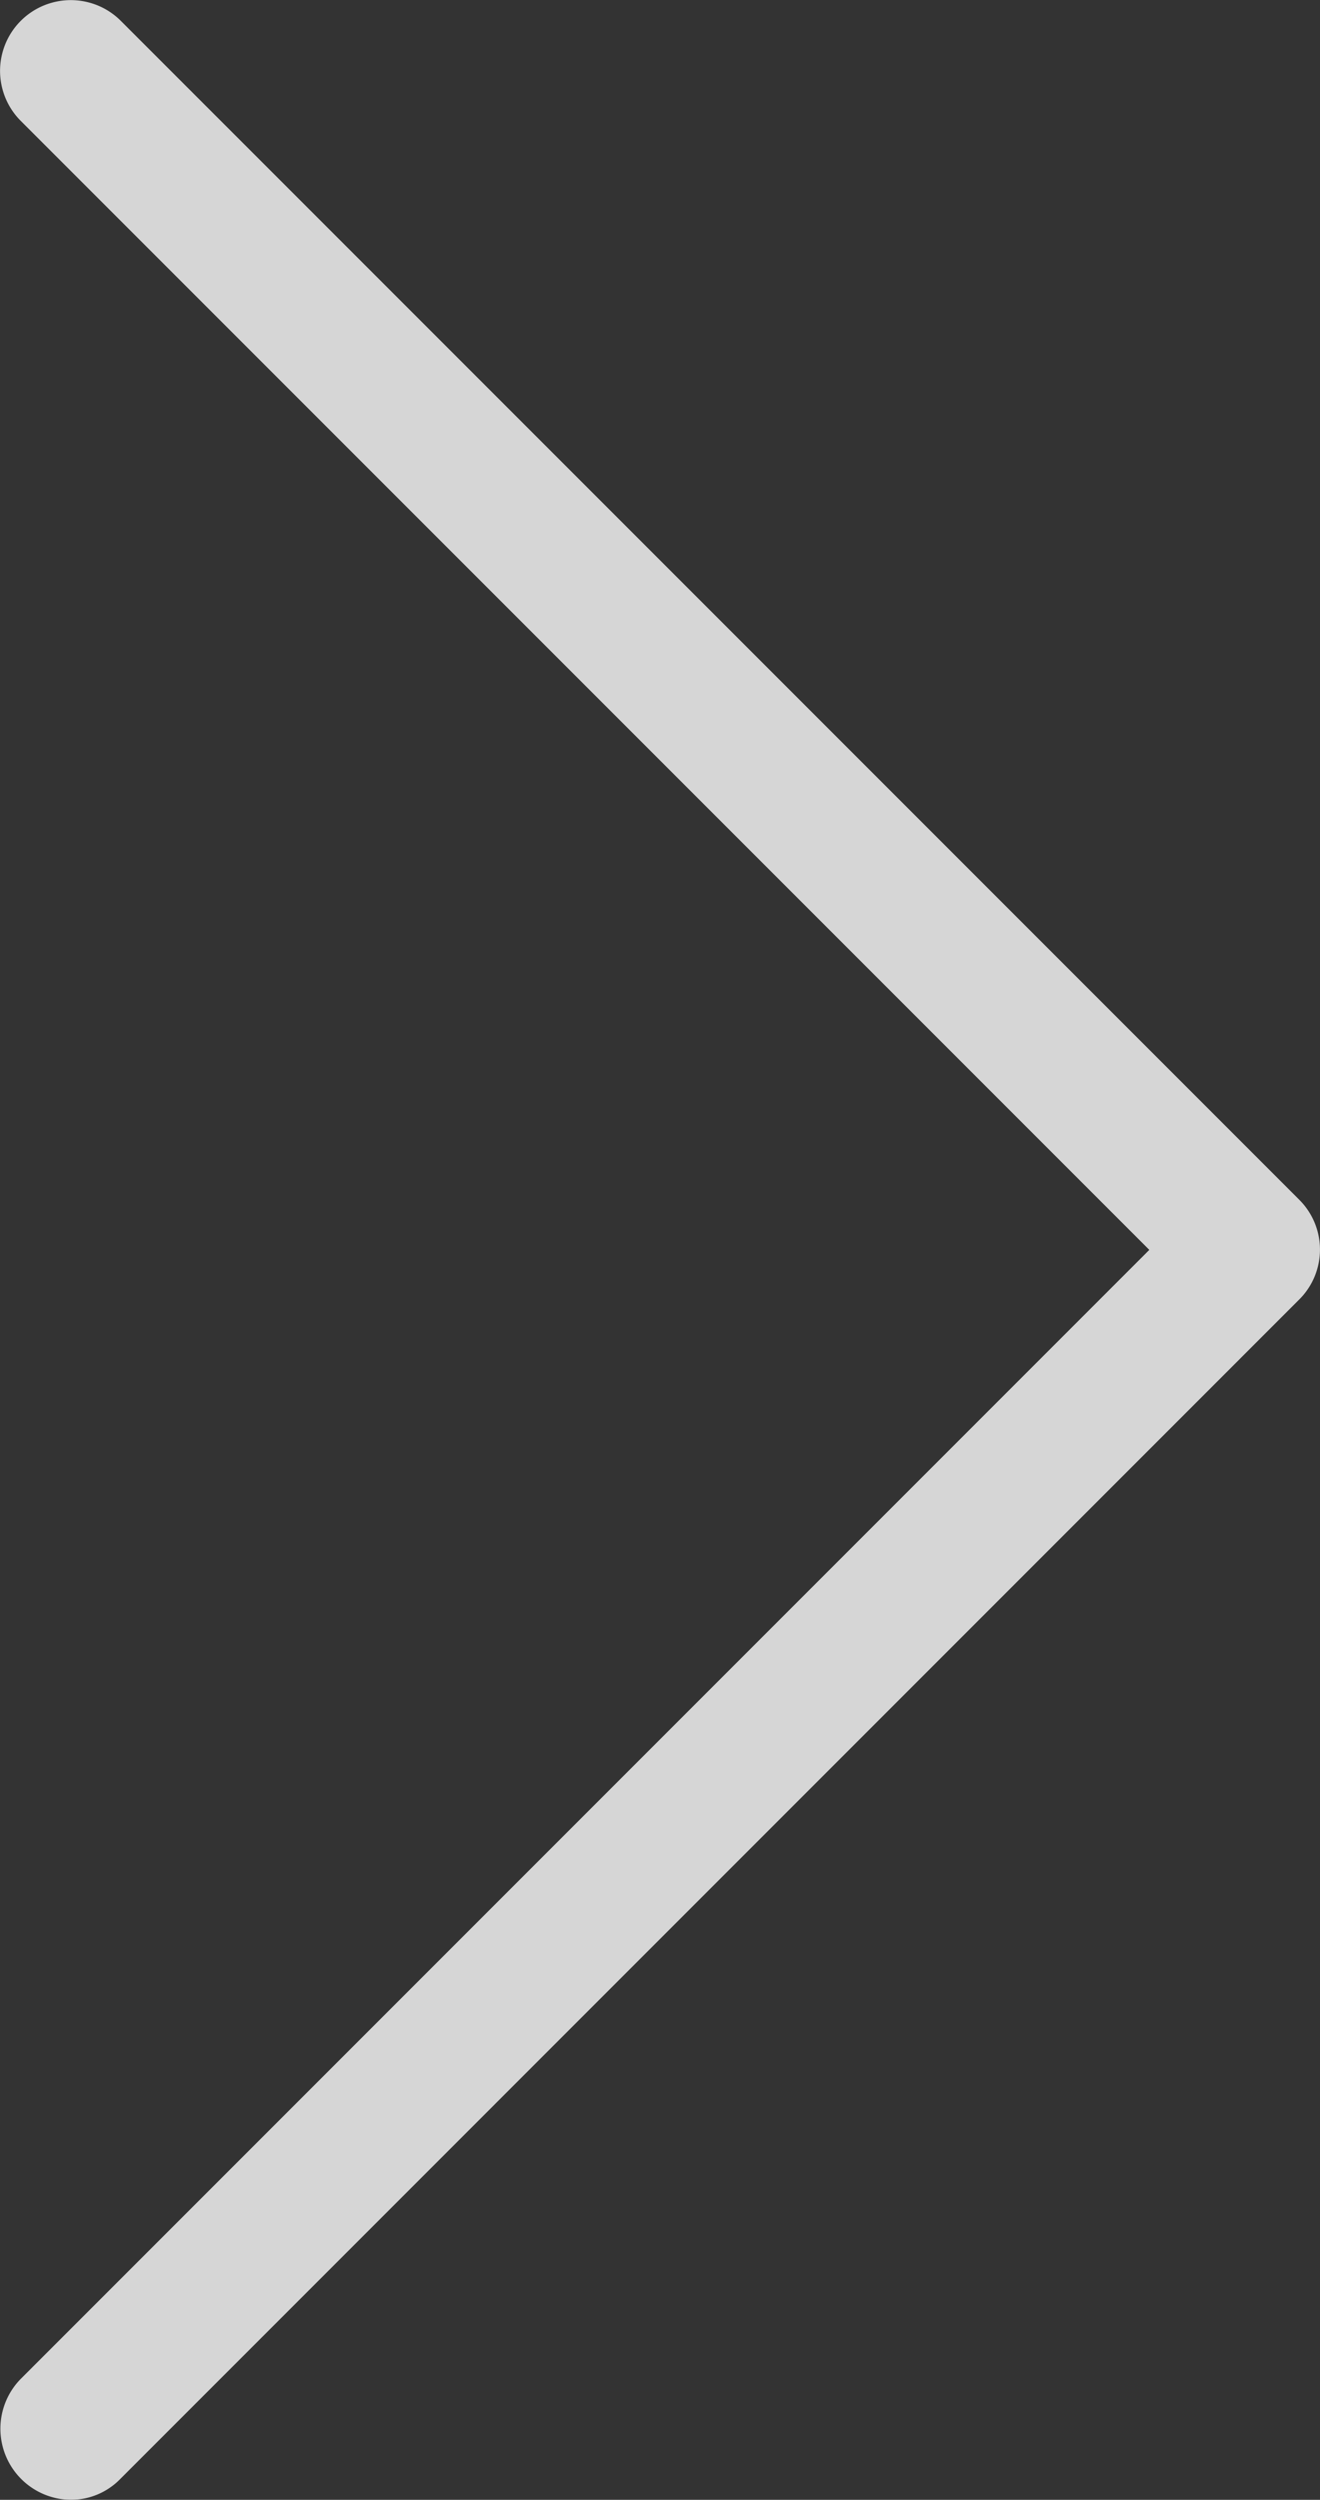 <svg xmlns="http://www.w3.org/2000/svg" viewBox="0 0 24.136 45.691">
    <rect x="0" y="0" width="24.136" height="45.691" fill="#333333" stroke="none"/>
    <defs>
        <style>
            .a{opacity:.8}.b{fill:#fff}
        </style>
    </defs>
    <g class="a">
        <path class="b" d="M23.763 21.935L2.209.381A1.293 1.293 0 1 0 .38 2.21l20.635 20.635L.381 43.479a1.3 1.3 0 0 0 .91 2.212 1.261 1.261 0 0 0 .91-.383l21.553-21.554a1.286 1.286 0 0 0 .009-1.819z"/>
    </g>
</svg>

